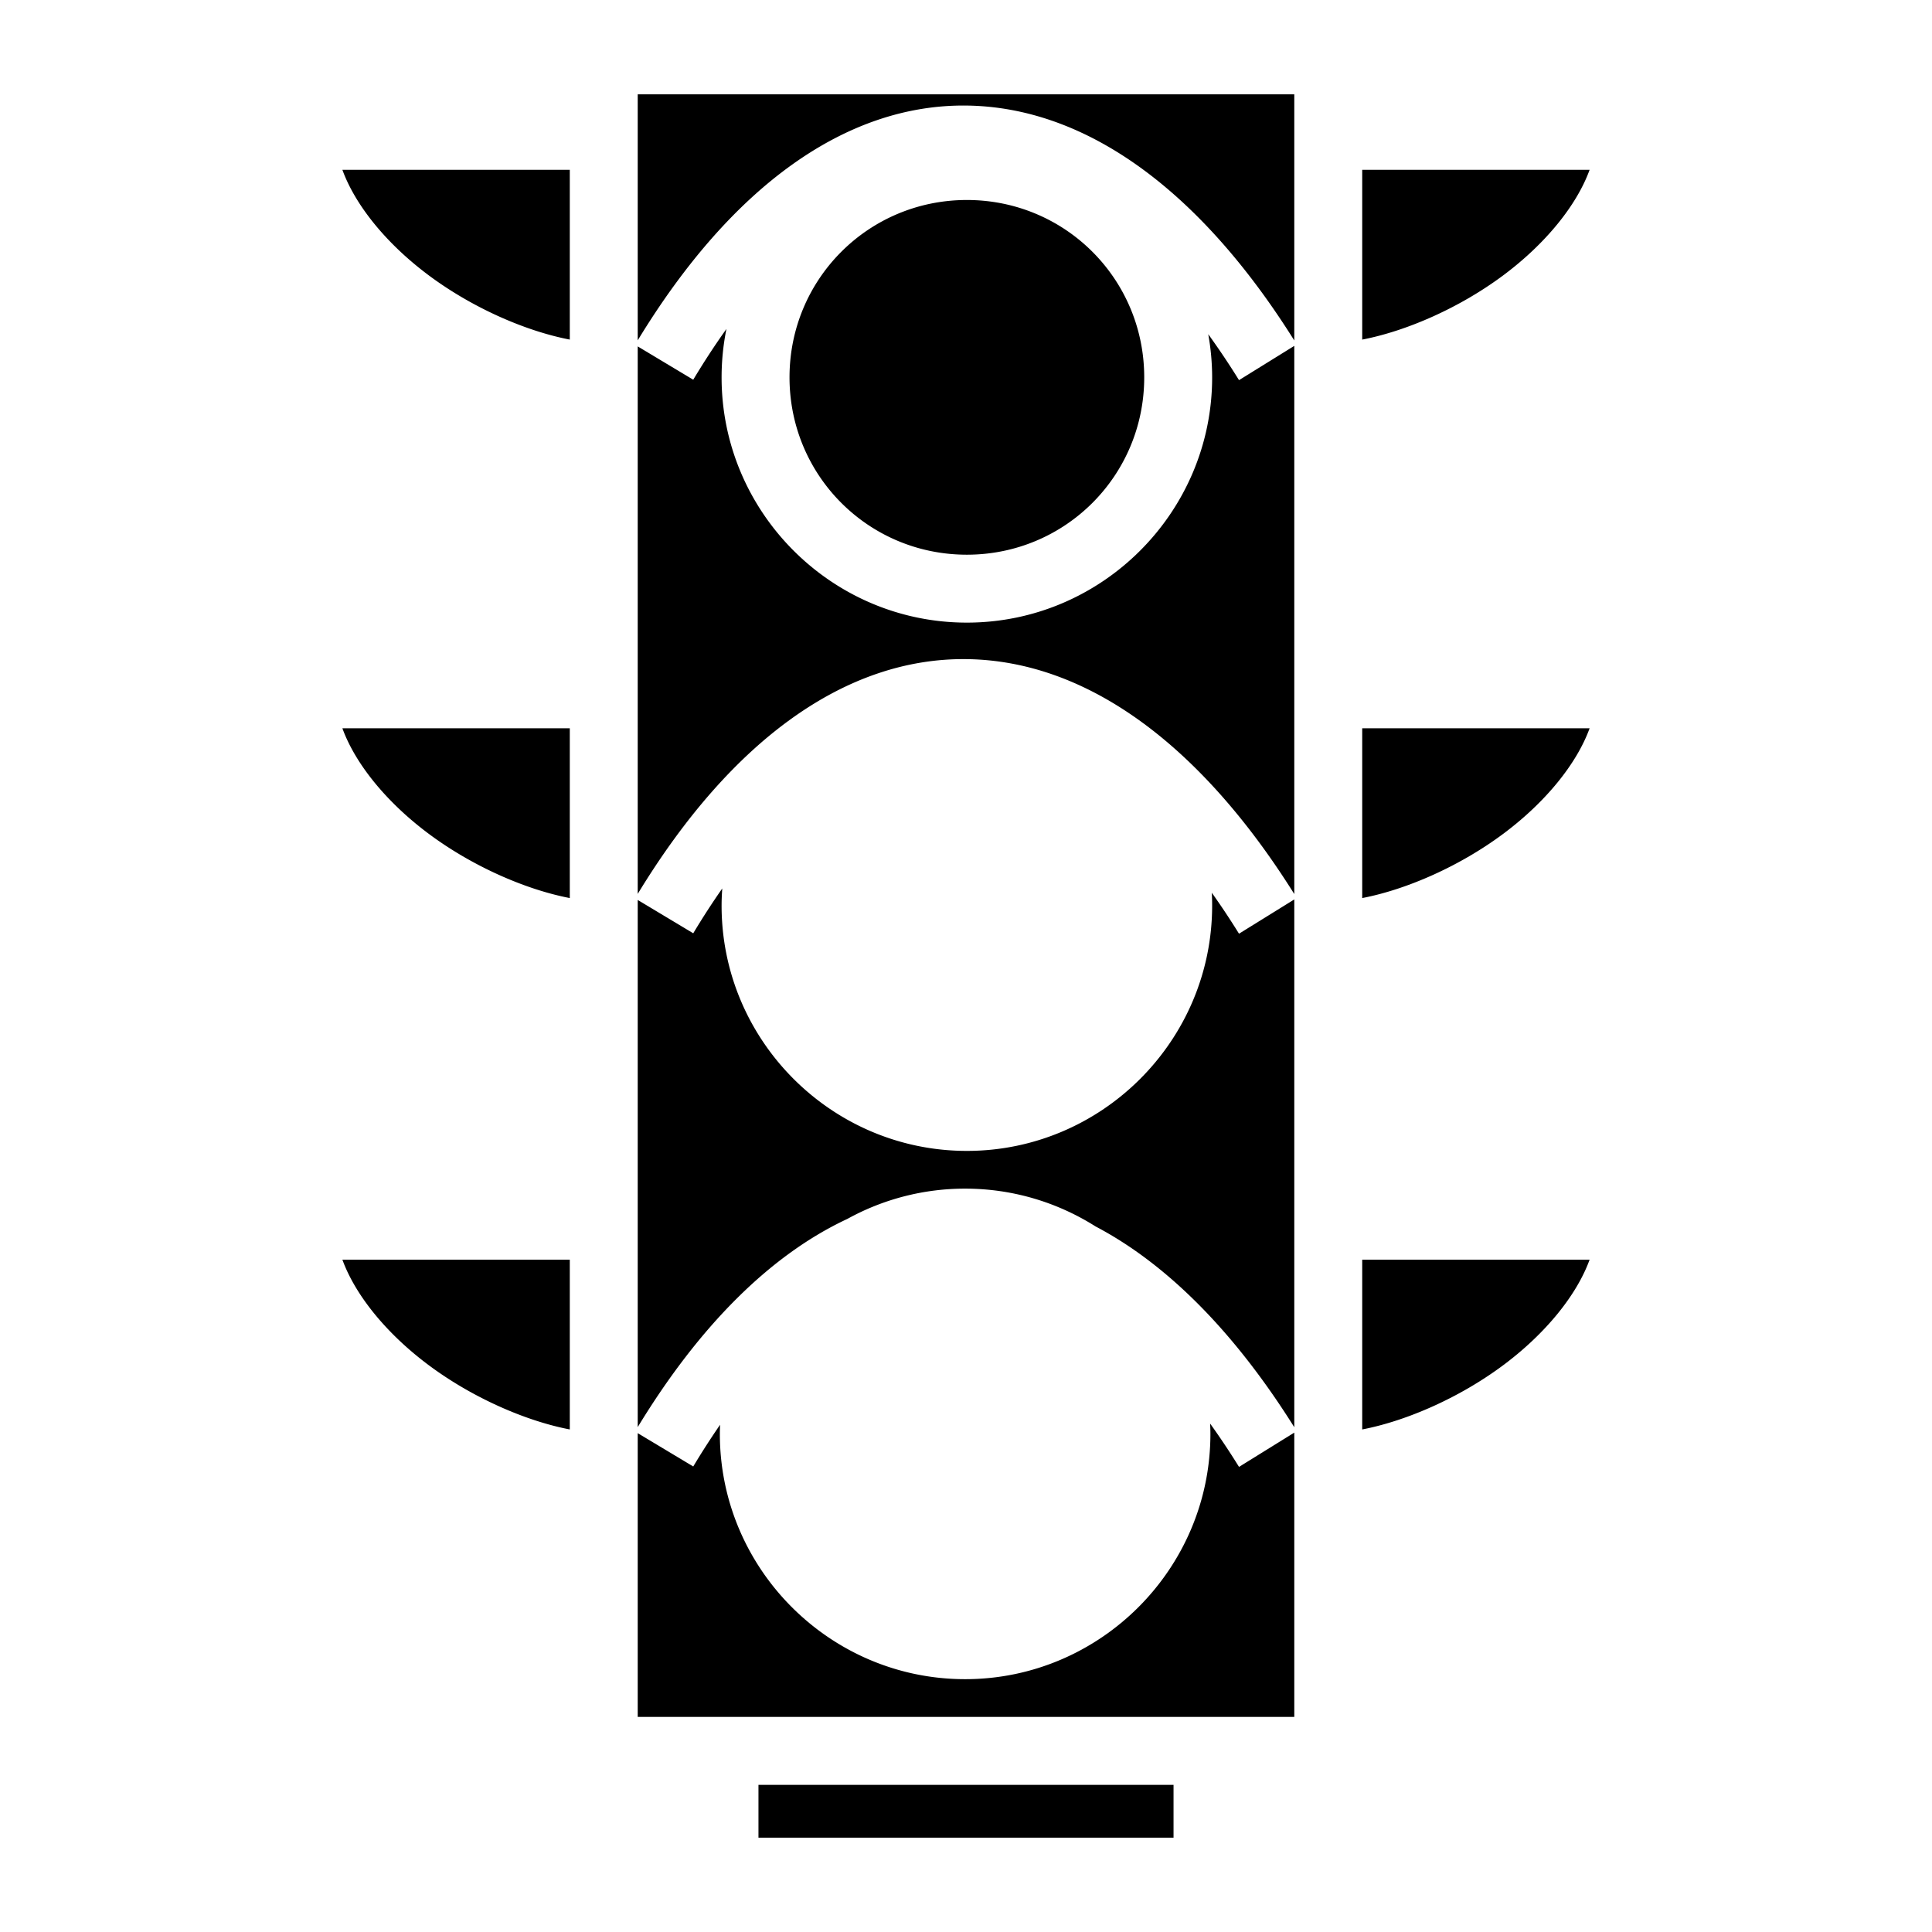<svg xmlns="http://www.w3.org/2000/svg" viewBox="0 0 512 512"><path d="M169 25v65.2c24.8-40.79 55.195-62.595 87.104-62.225 31.935.37 62.096 22.715 86.896 62.257V25zM90.736 45c3.415 9.407 11.65 19.54 22.664 27.8 11.553 8.666 25.73 14.91 37.6 17.196V45zM361 45.002v44.994c11.87-2.285 26.047-8.53 37.6-17.195 11.014-8.26 19.25-18.392 22.664-27.799zM256.23 53c-26.064 0-47 20.936-47 47s20.936 47 47 47 47-20.936 47-47-20.936-47-47-47zm-63.718 34.17a202 202 0 0 0-8.795 13.46L169 91.8v145.1c24.8-40.79 55.195-62.596 87.104-62.226 31.936.37 62.097 22.716 86.896 62.258V91.66l-14.648 9.082a205 205 0 0 0-8.153-12.174A65 65 0 0 1 321.23 100c0 35.792-29.209 65-65 65s-65-29.208-65-65c0-4.39.445-8.68 1.283-12.83zM90.736 193c3.415 9.407 11.65 19.54 22.664 27.8 11.553 8.666 25.73 14.91 37.6 17.196V193zm270.264.002v44.994c11.87-2.285 26.047-8.53 37.6-17.195 11.014-8.26 19.25-18.392 22.664-27.799zm-169.592 42.447a203 203 0 0 0-7.69 11.881L169 238.498V378.2c16.455-27.062 35.374-45.759 55.56-55.176A64.5 64.5 0 0 1 255.77 315c12.692 0 24.548 3.688 34.576 10.025 19.094 10.035 36.95 28.167 52.654 53.207V238.36l-14.648 9.08a209 209 0 0 0-7.21-10.857q.088 1.698.088 3.418c0 35.792-29.208 65-65 65-35.79 0-65-29.208-65-65 0-1.53.073-3.047.178-4.55zM90.736 333.822c3.416 9.407 11.65 19.541 22.664 27.801 11.553 8.663 25.73 14.91 37.6 17.195v-44.996zm270.264 0v44.996c11.87-2.285 26.047-8.533 37.6-17.197 11.013-8.26 19.248-18.39 22.664-27.799zm-40.3 43.446c.04.907.07 1.814.07 2.73 0 35.792-29.21 65-65 65-35.792 0-65-29.208-65-65 0-.812.03-1.617.06-2.422a207 207 0 0 0-7.113 11.055L169 379.8V455h174v-75.34l-14.648 9.082a207 207 0 0 0-7.65-11.474zM201 473v14h110v-14z"/></svg>